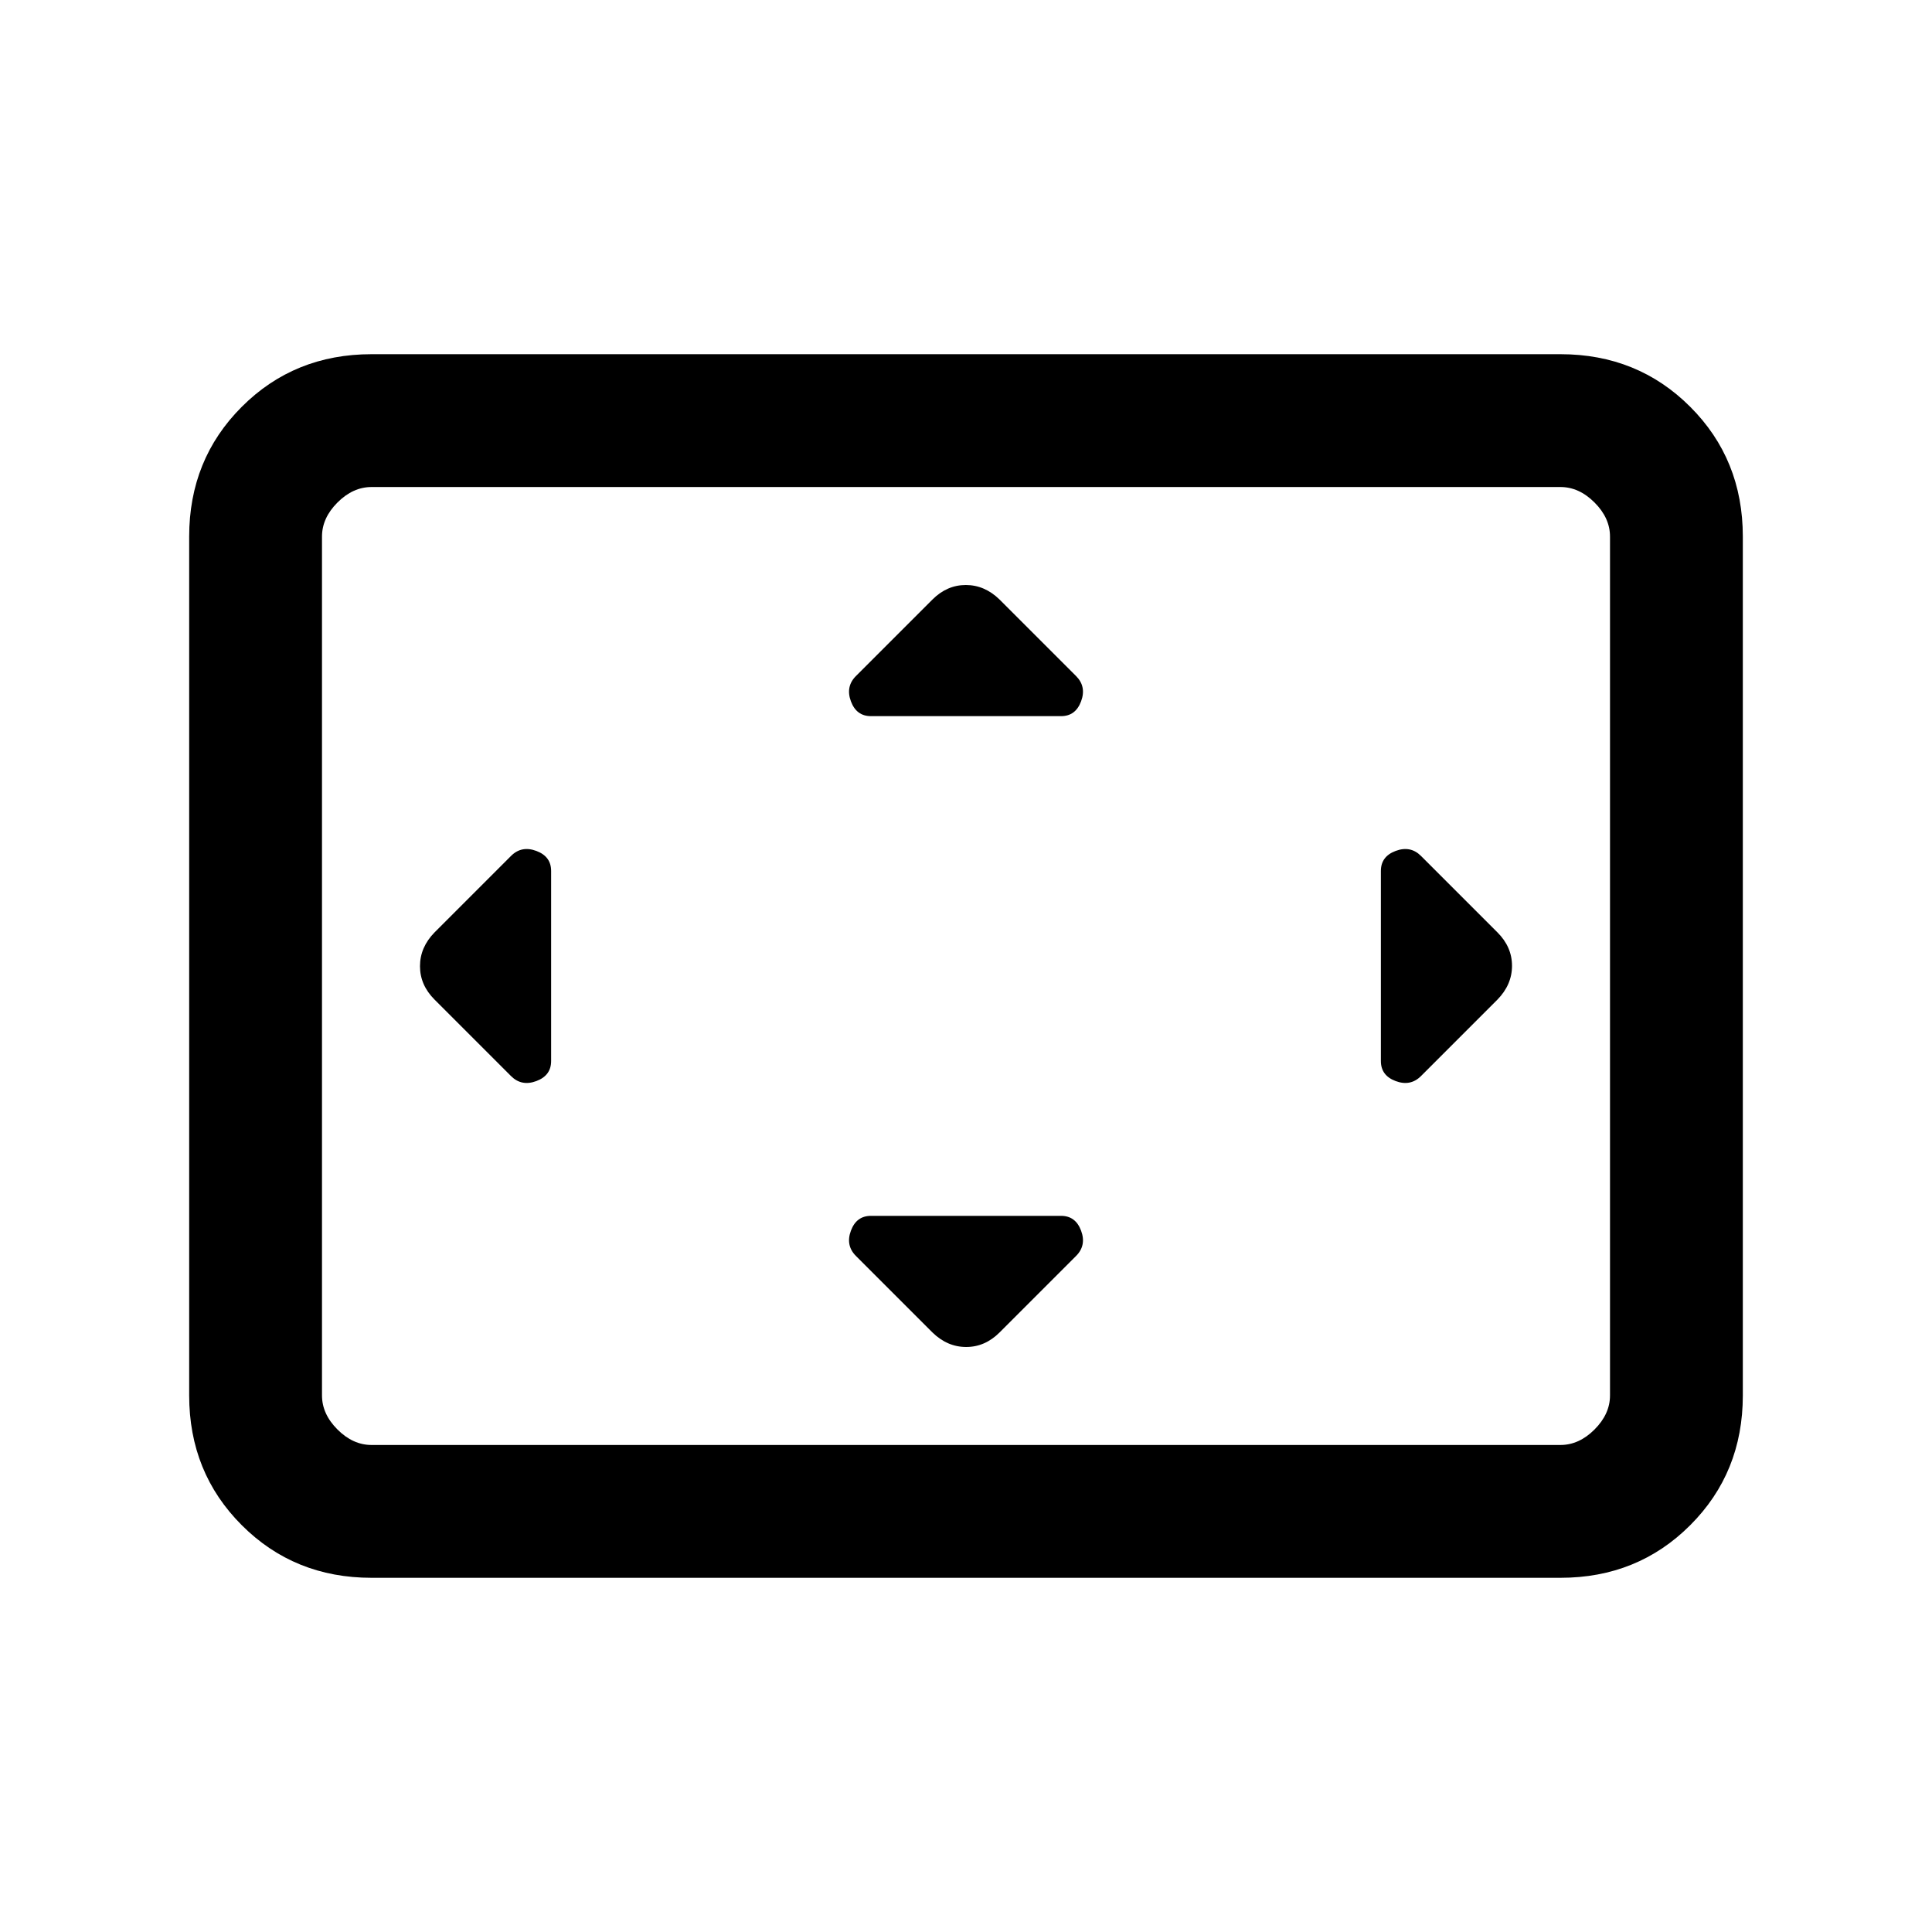 <svg xmlns="http://www.w3.org/2000/svg" height="24" viewBox="0 -960 960 960" width="24"><path d="M273.85-527.23q0-7.21-7.35-9.95-7.35-2.74-12.58 2.49l-38 38q-7.23 7.41-7.23 16.78 0 9.37 7.23 16.6l38 38q5.23 5.23 12.58 2.49t7.35-9.95v-94.46Zm253.38 171.38h-94.46q-7.21 0-9.95 7.35-2.74 7.35 2.49 12.58l38 38q7.41 7.23 16.78 7.23 9.37 0 16.6-7.23l38-38q5.23-5.23 2.49-12.58t-9.95-7.35Zm0-248.3q7.21 0 9.95-7.35 2.74-7.35-2.49-12.58l-38-38q-7.41-7.23-16.78-7.23-9.37 0-16.6 7.23l-38 38q-5.23 5.23-2.49 12.58t9.95 7.35h94.46Zm158.92 76.92v94.46q0 7.21 7.35 9.95 7.35 2.74 12.58-2.49l38-38q7.23-7.41 7.23-16.78 0-9.37-7.23-16.6l-38-38q-5.23-5.23-12.58-2.49t-7.35 9.95ZM184.62-176q-38.35 0-64.48-26.14Q94-228.27 94-266.62v-426.76q0-38.35 26.14-64.48Q146.27-784 184.62-784h590.76q38.35 0 64.48 26.14Q866-731.73 866-693.38v426.76q0 38.35-26.14 64.48Q813.73-176 775.38-176H184.62Zm0-66h590.76q9.24 0 16.93-7.69 7.69-7.69 7.69-16.93v-426.76q0-9.24-7.69-16.93-7.69-7.69-16.93-7.69H184.62q-9.24 0-16.93 7.69-7.69 7.69-7.69 16.93v426.76q0 9.24 7.69 16.93 7.69 7.69 16.93 7.69ZM160-242v-476 476Z"/></svg>